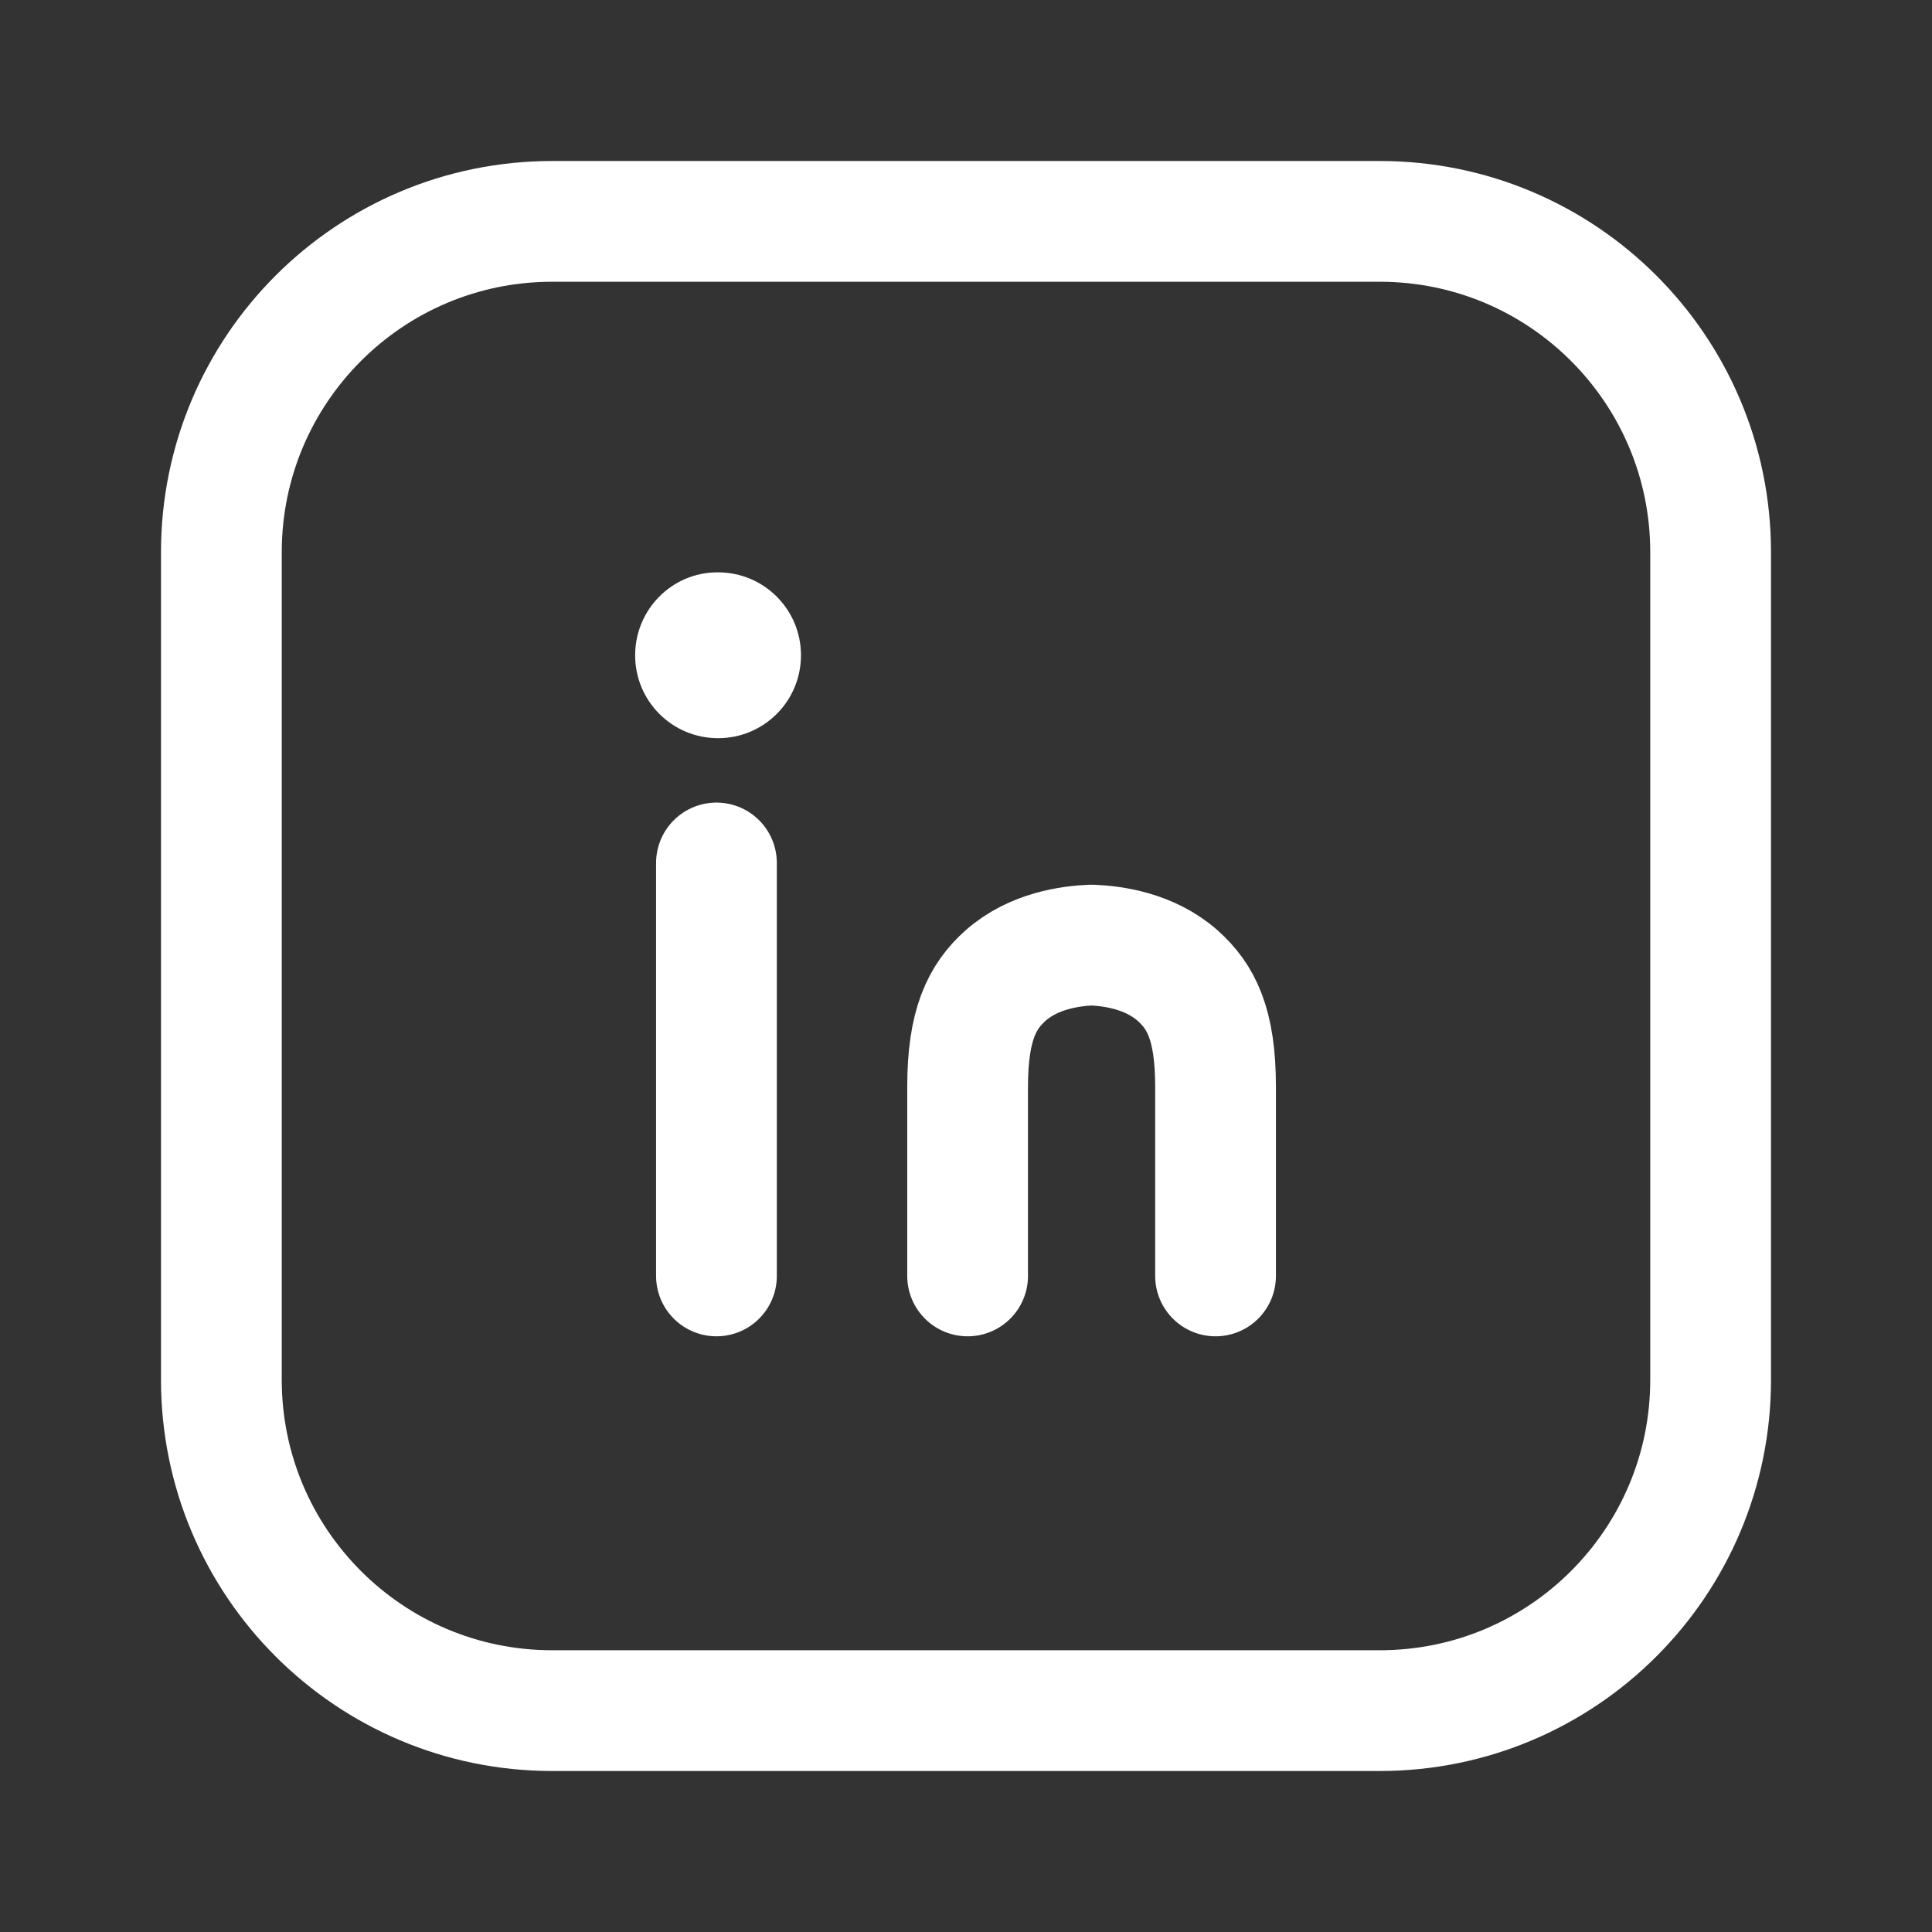 <svg width="24" height="24" viewBox="0 0 24 24" fill="none" xmlns="http://www.w3.org/2000/svg">
<rect x="0" y="0" width="24" height="24" fill="#333333" stroke="none"/>
<path d="M15.1 15.85C15.1 15.07 15.1 14.29 15.1 13.5C15.1 12.72 14.92 12.38 14.63 12.12C14.28 11.81 13.82 11.75 13.56 11.74C13.3 11.75 12.84 11.81 12.49 12.12C12.2 12.38 12.02 12.73 12.02 13.5C12.02 14.28 12.02 15.06 12.02 15.85" stroke="white" stroke-width="1.5" stroke-linecap="round" stroke-linejoin="round"/>
<path d="M8.92 9.17C8.35 9.17 7.89 8.71 7.89 8.14C7.89 7.57 8.35 7.11 8.91 7.11H8.92C9.49 7.11 9.95 7.57 9.95 8.14C9.95 8.71 9.49 9.17 8.92 9.17Z" fill="white"/>
<path d="M8.9 15.85V10.72" stroke="white" stroke-width="1.5" stroke-linecap="round" stroke-linejoin="round"/>
<path d="M17.14 21.25H6.86C4.59 21.25 2.75 19.41 2.75 17.14V6.86C2.75 4.59 4.59 2.75 6.86 2.75H17.14C19.41 2.75 21.25 4.59 21.25 6.86V17.14C21.25 19.41 19.41 21.25 17.14 21.25Z" stroke="white" stroke-width="1.5" stroke-linecap="round" stroke-linejoin="round"/>
</svg>
